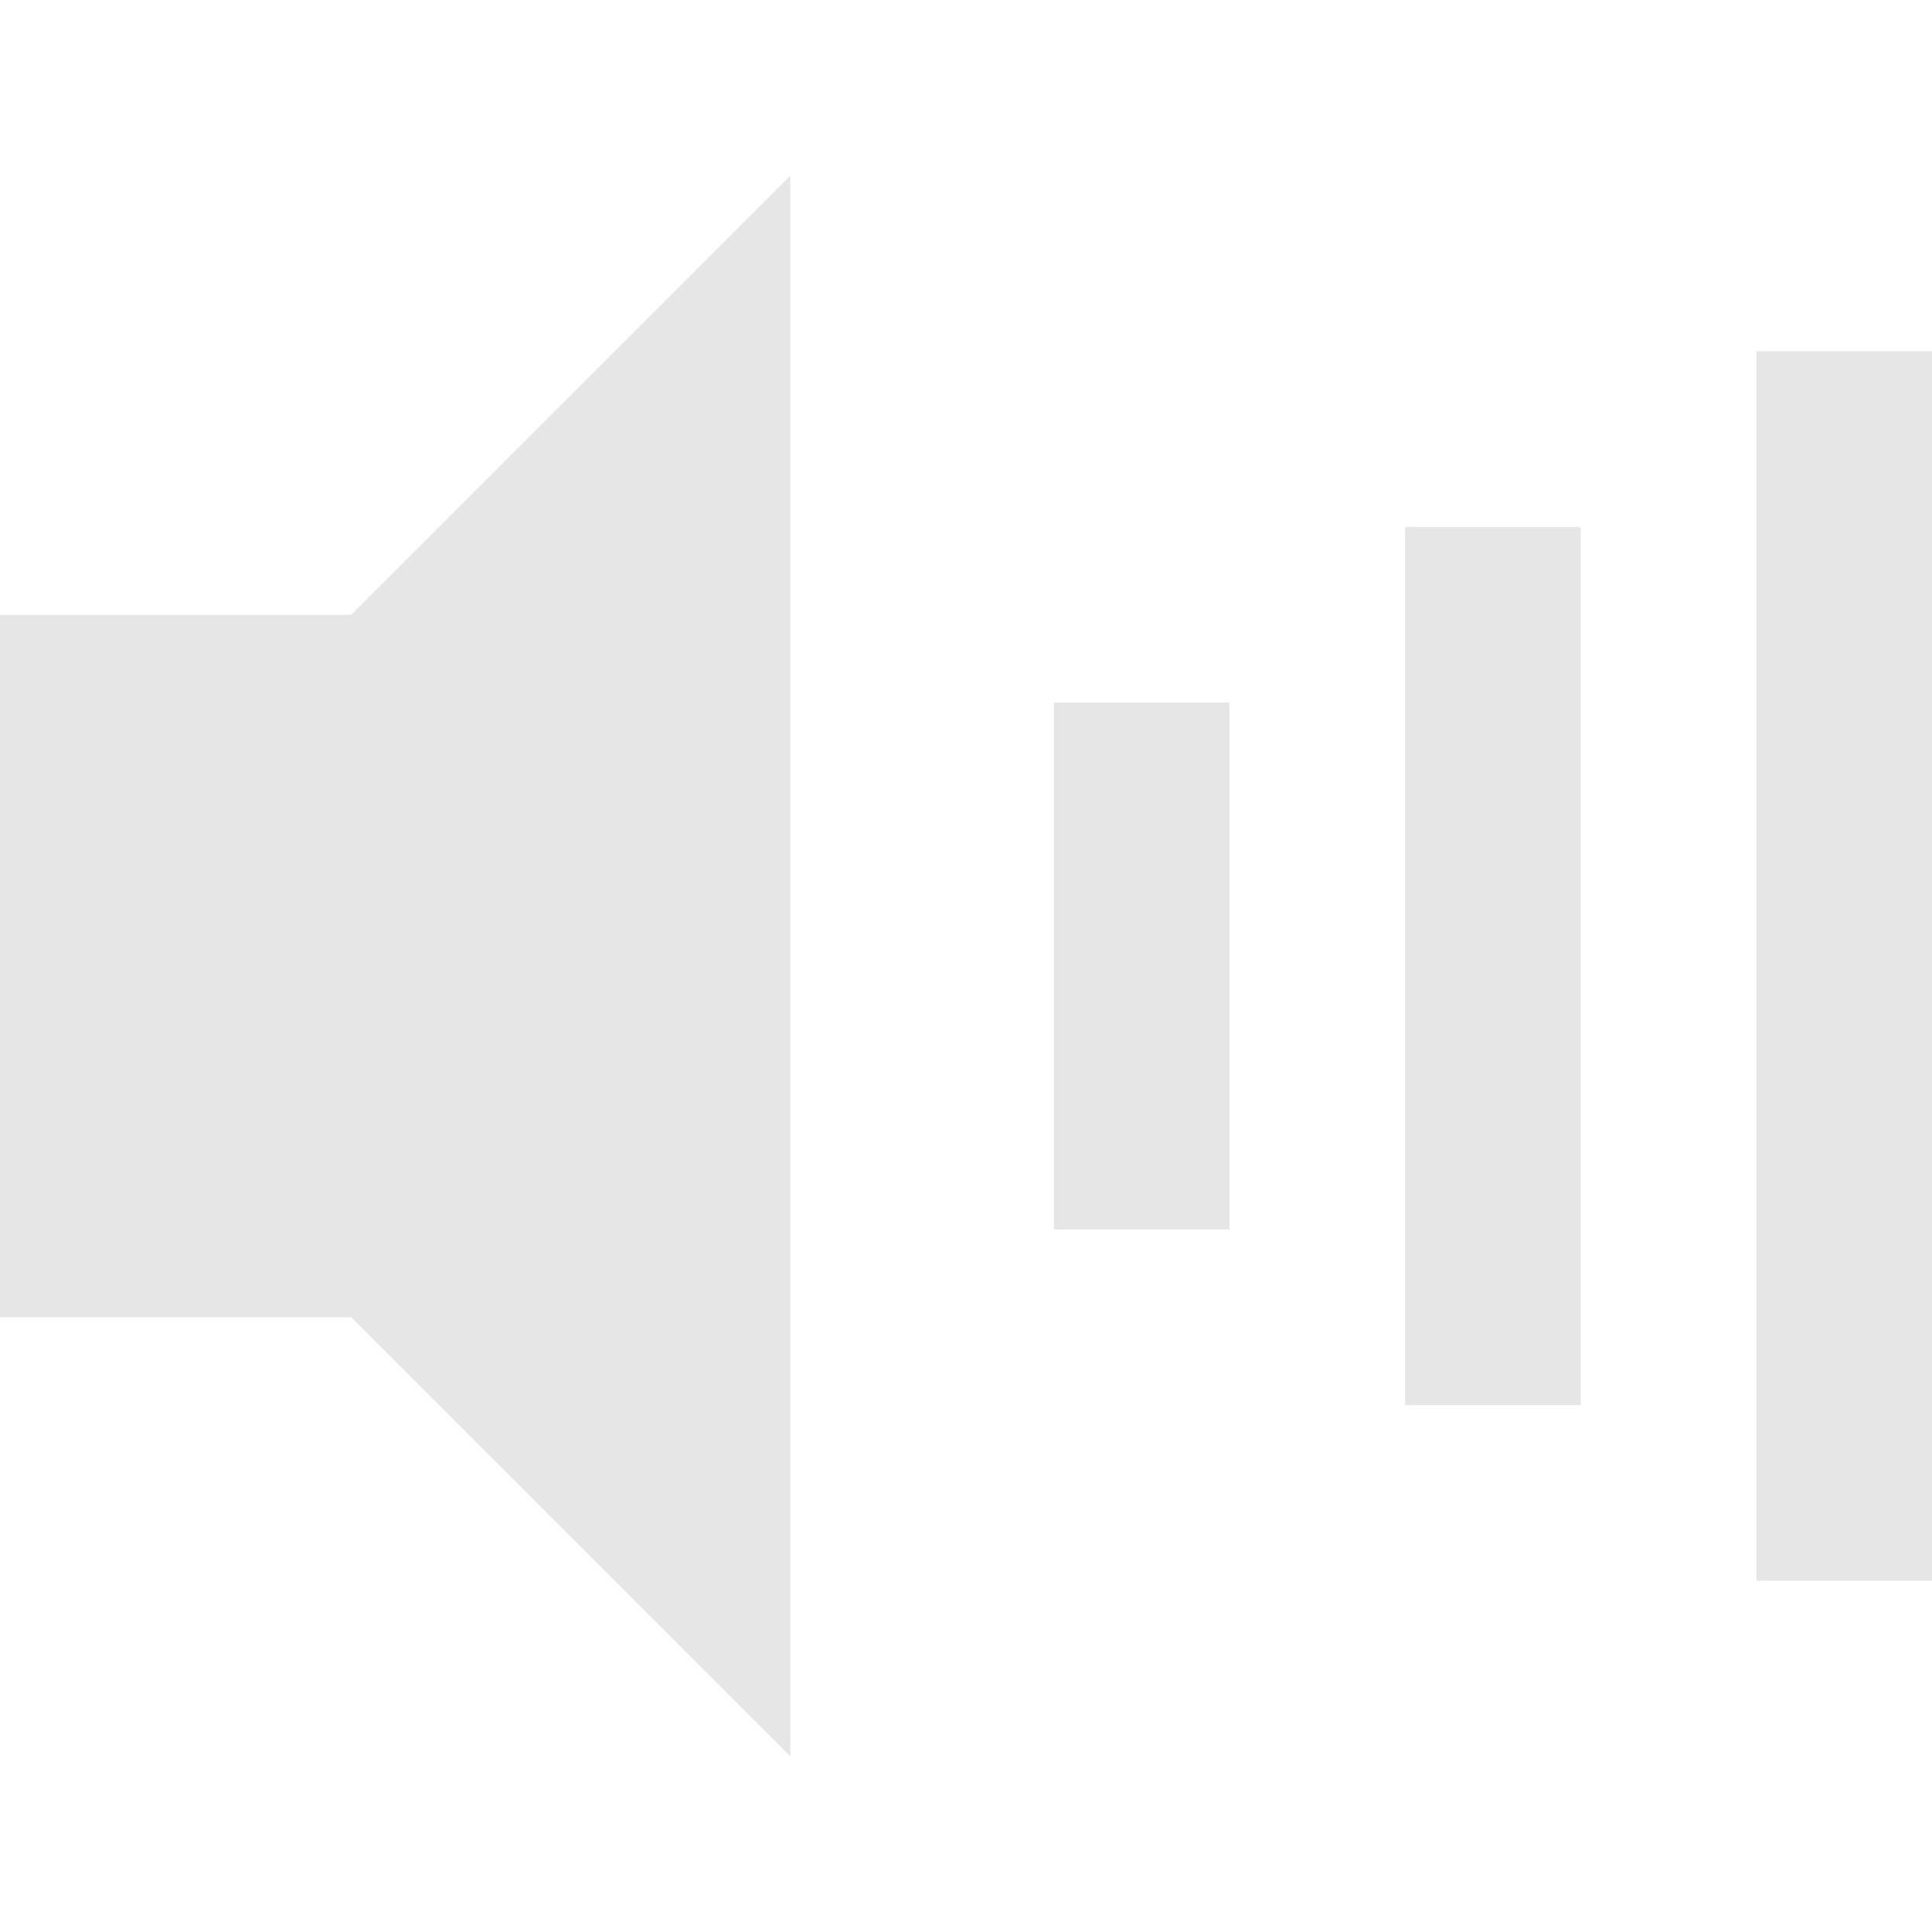 <?xml version="1.0" encoding="UTF-8" standalone="no"?>
<!-- Created with Inkscape (http://www.inkscape.org/) -->

<svg
   xmlns:dc="http://purl.org/dc/elements/1.1/"
   xmlns:cc="http://creativecommons.org/ns#"
   xmlns:rdf="http://www.w3.org/1999/02/22-rdf-syntax-ns#"
   xmlns:svg="http://www.w3.org/2000/svg"
   xmlns="http://www.w3.org/2000/svg"
   xmlns:sodipodi="http://sodipodi.sourceforge.net/DTD/sodipodi-0.dtd"
   xmlns:inkscape="http://www.inkscape.org/namespaces/inkscape"
   width="22"
   height="22"
   id="svg2"
   sodipodi:version="0.32"
   inkscape:version="0.91 r13725"
   version="1.0"
   sodipodi:docname="audio-volume-high.svg"
   inkscape:output_extension="org.inkscape.output.svg.inkscape"
   inkscape:export-filename="/home/andrea/aspetto/icone/mie/stock/flat/volume-0.png"
   inkscape:export-xdpi="90"
   inkscape:export-ydpi="90">
  <defs
     id="defs4" />
  <sodipodi:namedview
     id="base"
     pagecolor="#ffffff"
     bordercolor="#666666"
     borderopacity="1.0"
     inkscape:pageopacity="0"
     inkscape:pageshadow="2"
     inkscape:zoom="4.7965135"
     inkscape:cx="-1.4846568"
     inkscape:cy="-12.16292"
     inkscape:document-units="px"
     inkscape:current-layer="svg2"
     showgrid="false"
     inkscape:window-width="1440"
     inkscape:window-height="854"
     inkscape:window-x="0"
     inkscape:window-y="0"
     showguides="true"
     inkscape:guide-bbox="true"
     inkscape:window-maximized="1" />
  <path
     style="fill:#e6e6e6;fill-opacity:1;stroke:none;stroke-width:1;stroke-linejoin:miter;stroke-miterlimit:4;stroke-dasharray:none;stroke-opacity:1"
     d="m 0,7 4,0 5,-5 0,18 -5,-5 L 0,15 Z"
     id="path4131"
     sodipodi:nodetypes="ccccccc"
     inkscape:connector-curvature="0" />
  <rect
     style="fill:#e6e6e6;fill-opacity:1;fill-rule:nonzero;stroke:none"
     id="rect3826"
     width="2"
     height="10"
     x="16"
     y="6" />
  <rect
     y="4"
     x="20"
     height="14"
     width="2"
     id="rect3828"
     style="opacity:1;fill:#e6e6e6;fill-opacity:1;fill-rule:nonzero;stroke:none" />
  <rect
     style="fill:#e6e6e6;fill-opacity:1;fill-rule:nonzero;stroke:none"
     id="rect3830"
     width="2"
     height="6"
     x="12"
     y="8" />
</svg>

